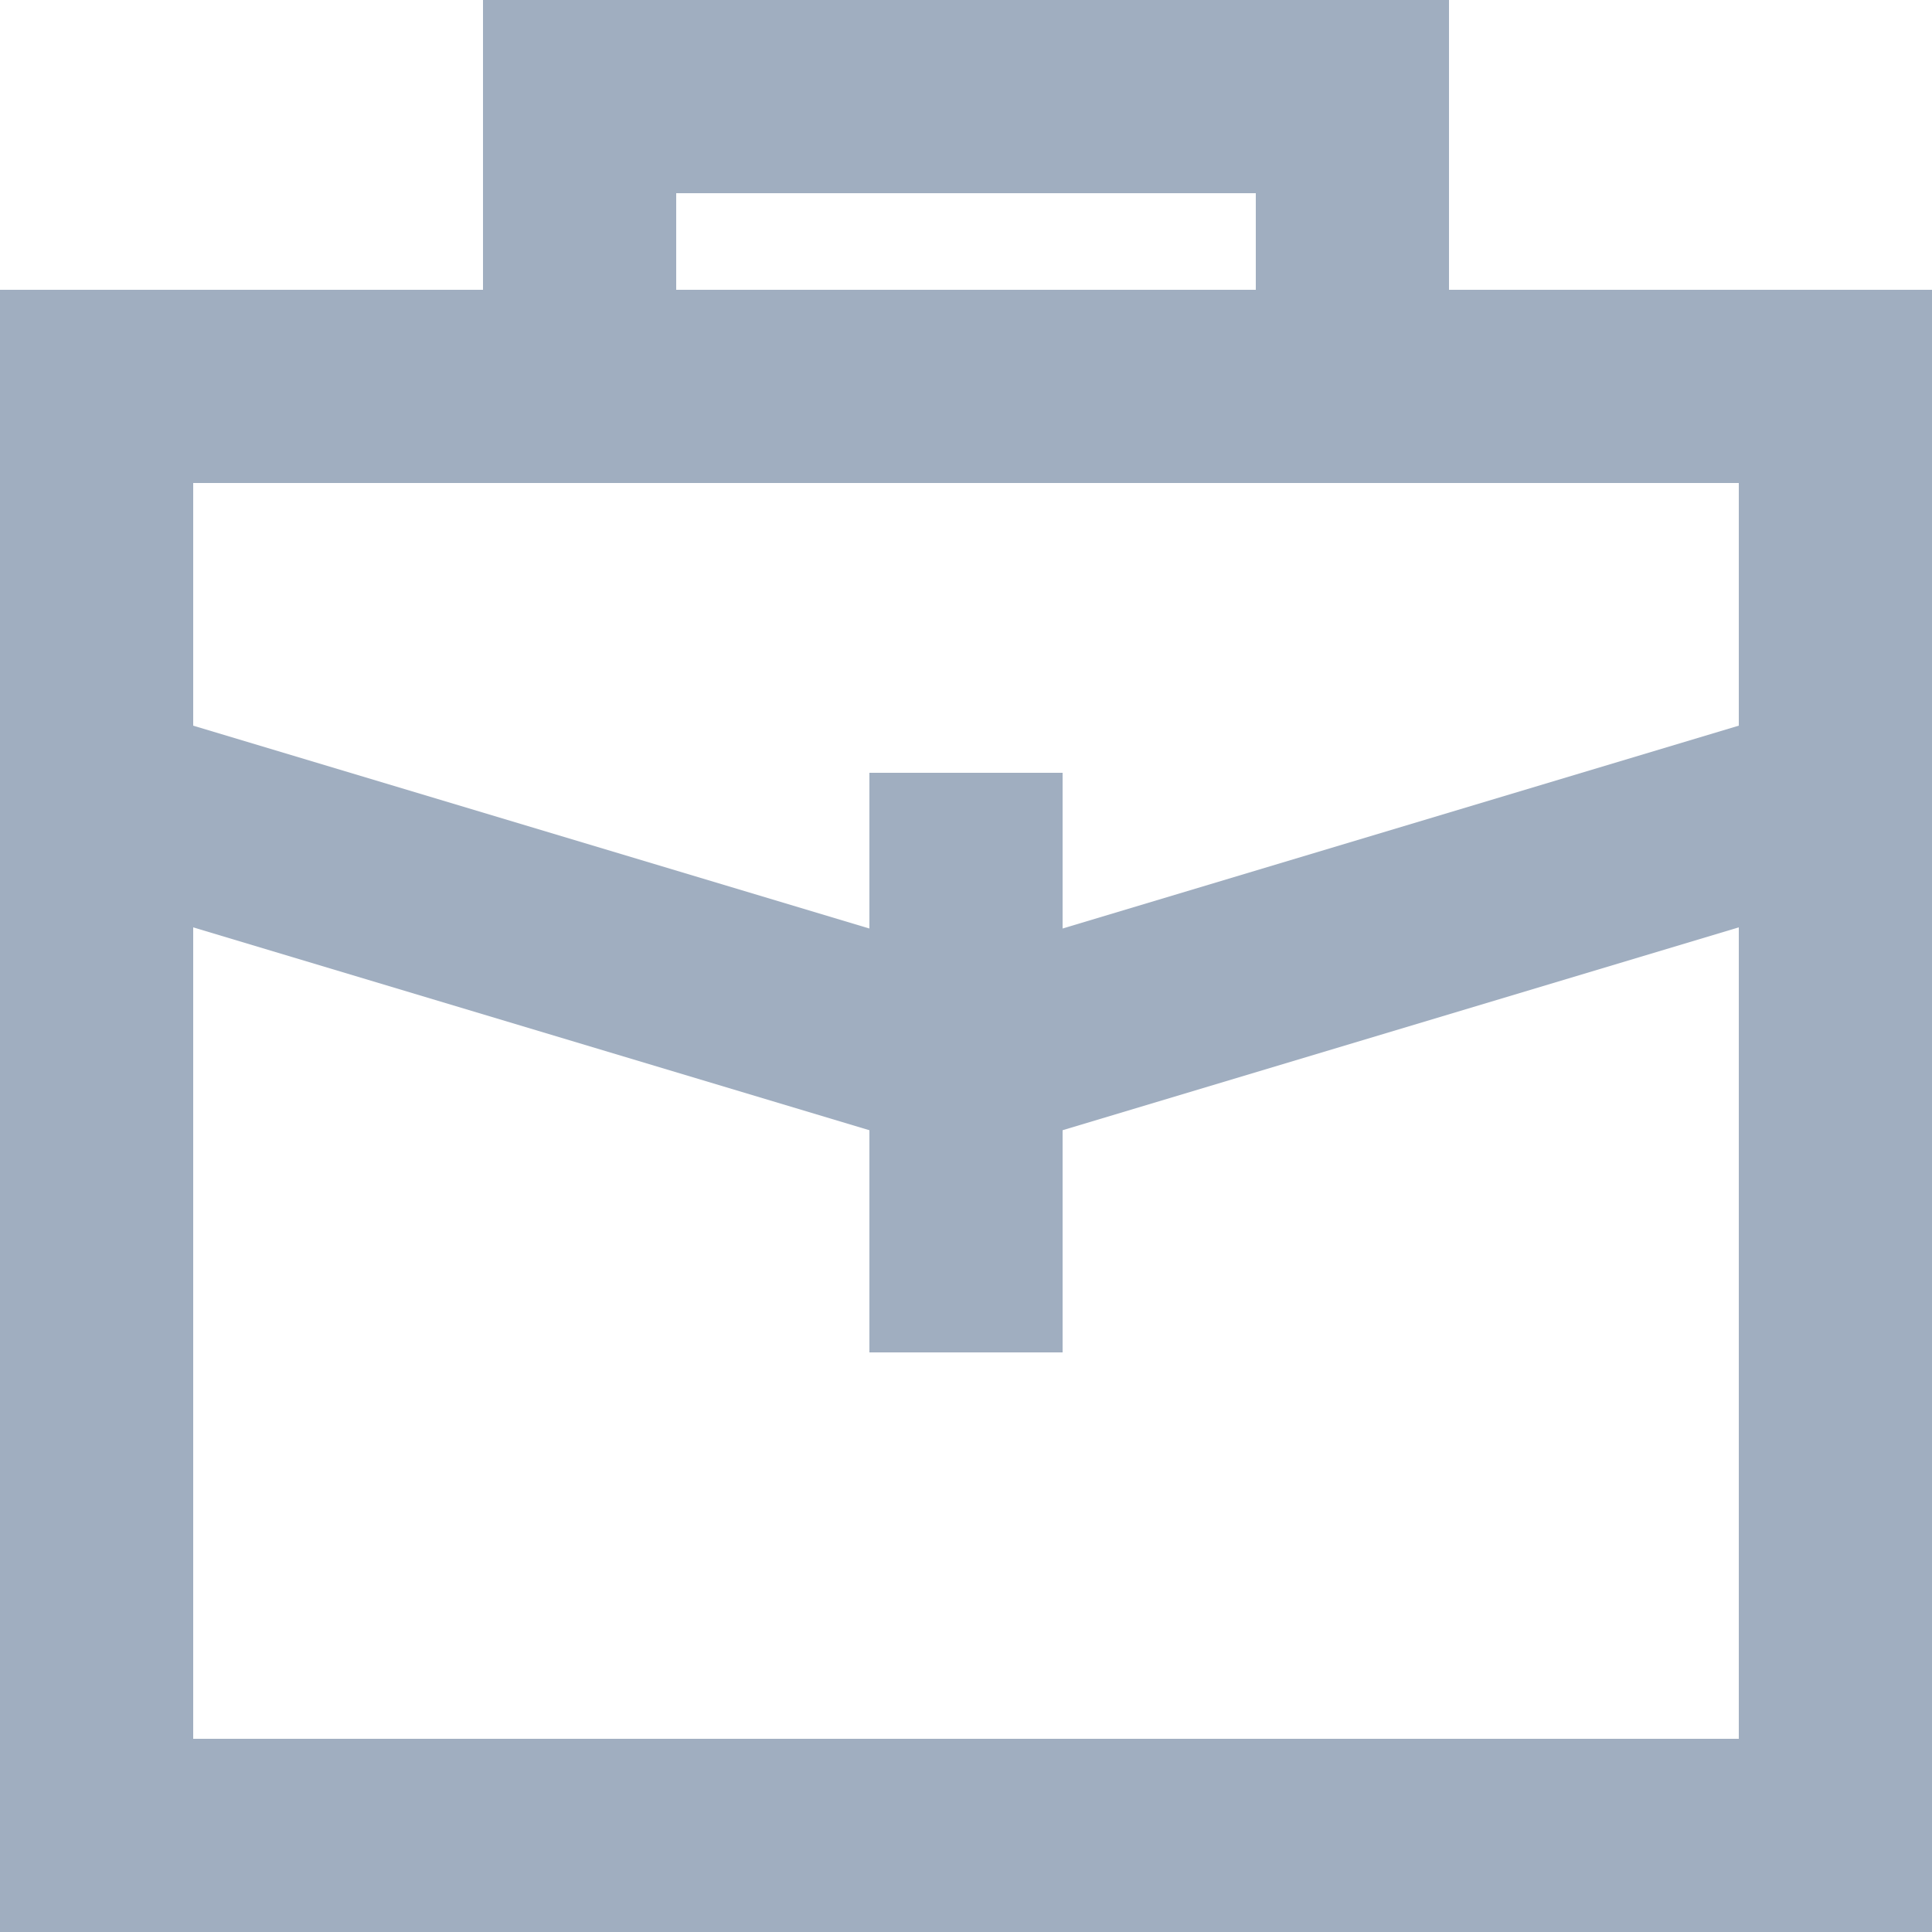 <svg width="20" height="20" viewBox="0 0 20 20" fill="none" xmlns="http://www.w3.org/2000/svg">
<path fill-rule="evenodd" clip-rule="evenodd" d="M7 2V3H13V2H7ZM15 3V0H5V3H0V9V20H20V9V3H15ZM10 9.912L2 7.512V5H5H15H18V7.512L10 9.912ZM10 12L18 9.6V18H2V9.6L10 12Z" fill="#A0AEC0"/>
<rect x="9" y="8" width="2" height="6" fill="#A0AEC0"/>
</svg>
